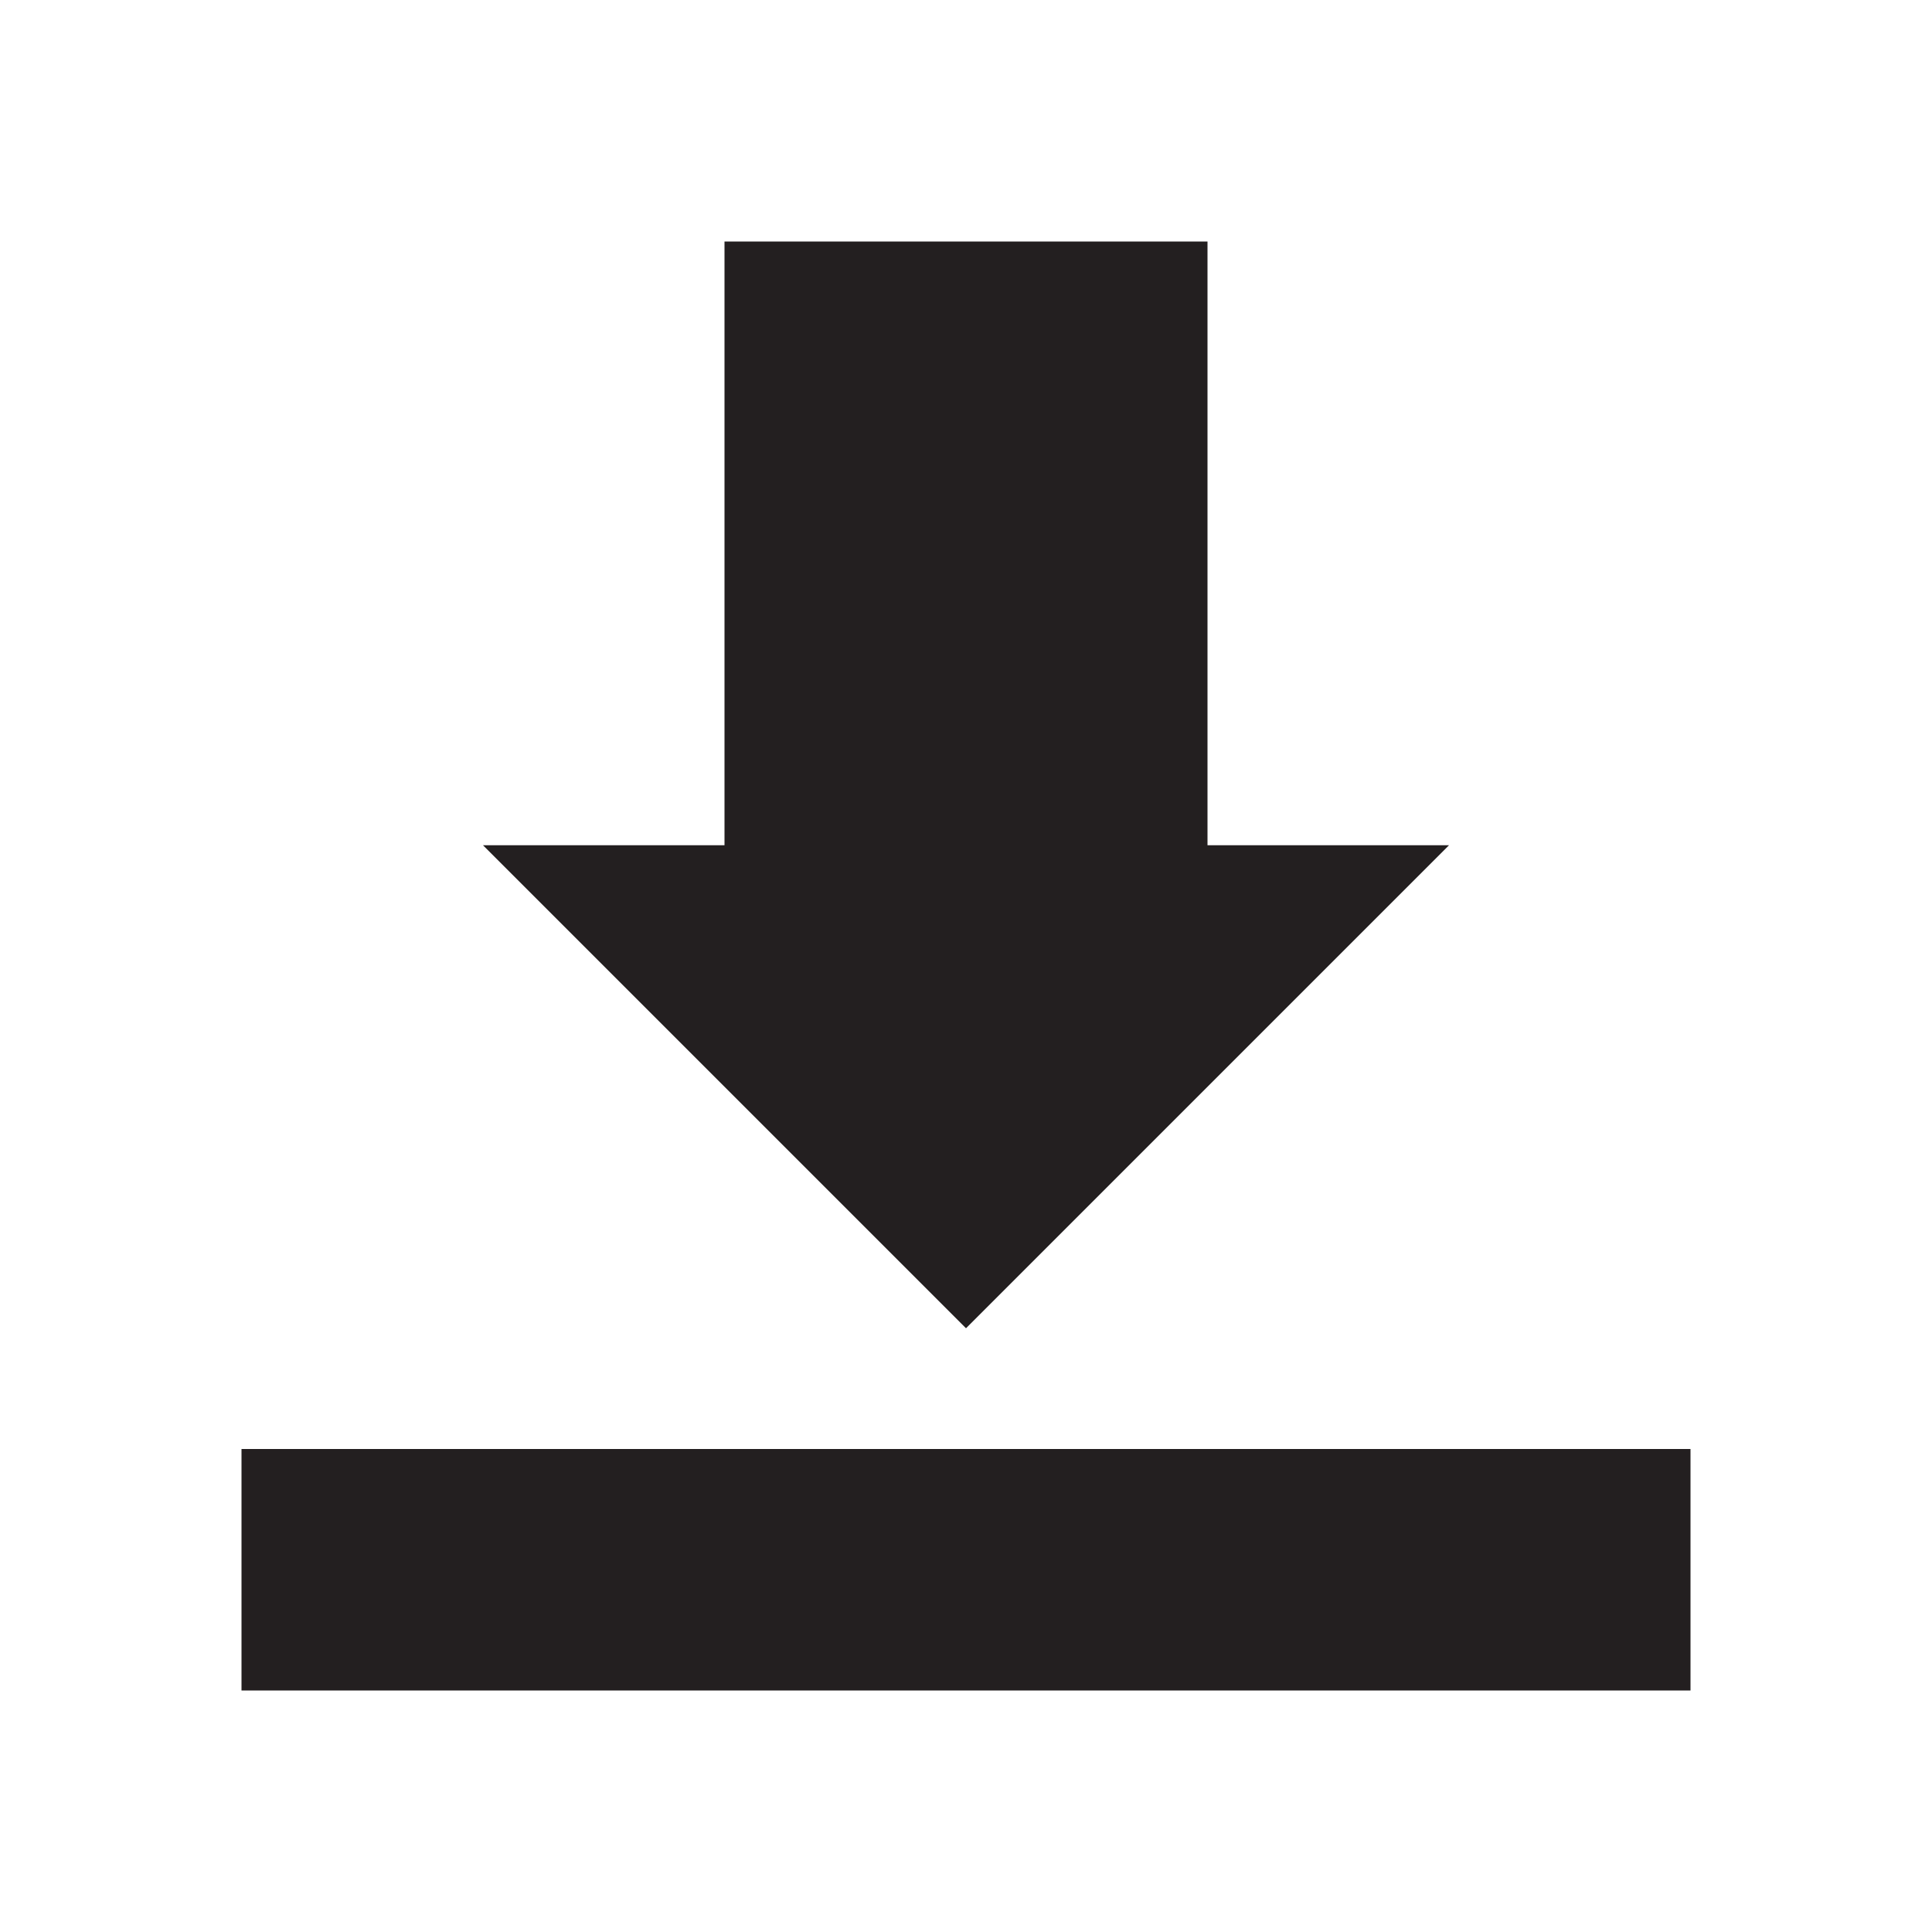 <!-- Generator: Adobe Illustrator 22.0.1, SVG Export Plug-In  -->
<svg version="1.1"
   xmlns="http://www.w3.org/2000/svg" xmlns:xlink="http://www.w3.org/1999/xlink" xmlns:a="http://ns.adobe.com/AdobeSVGViewerExtensions/3.0/"
   x="0px" y="0px" viewBox="0 0 16 16" style="enable-background:new 0 0 16 16;" xml:space="preserve">
<style type="text/css">
  .st0{fill:none;}
  .st1{fill:#231F20;}
</style>
<defs>
</defs>
<rect class="st0" width="16" height="16"/>
<g>
  <rect x="2" y="12" class="st1" width="12" height="2"/>
  <polygon class="st1" points="12,7 10,7 10,2 6,2 6,7 4,7 8,11  "/>
</g>
</svg>
